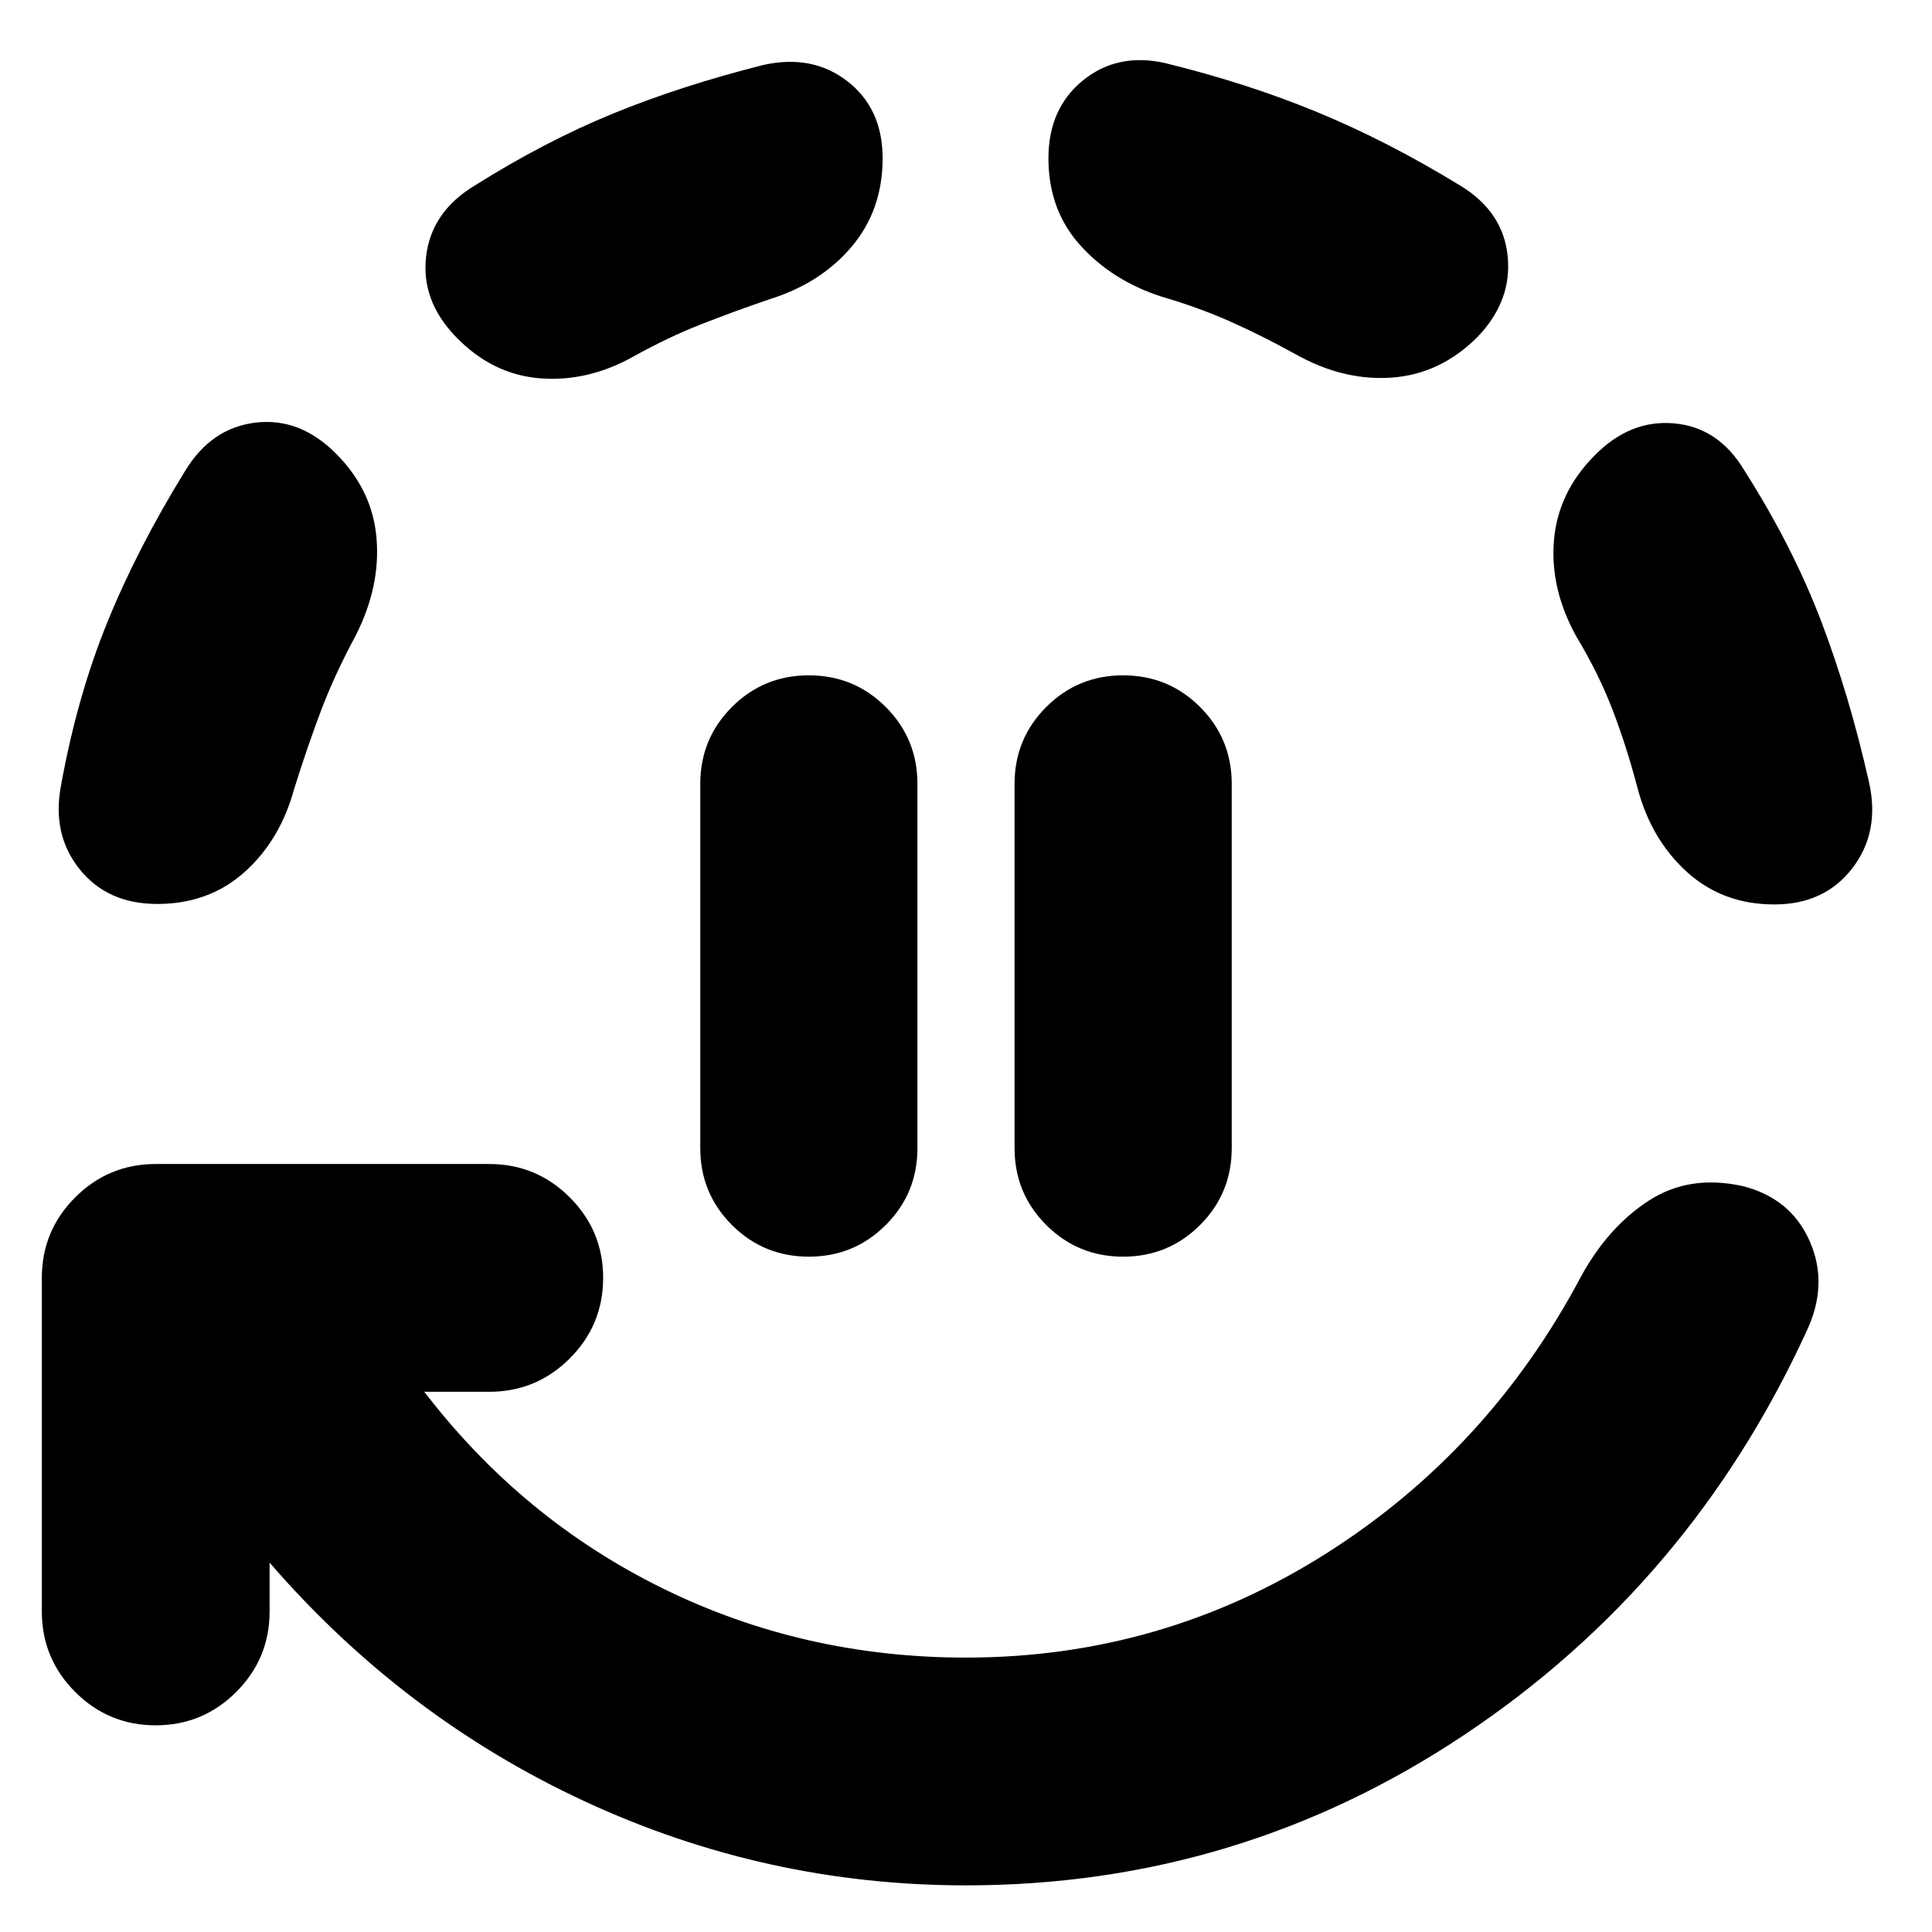 <svg xmlns="http://www.w3.org/2000/svg" height="24" viewBox="0 -960 960 960" width="24"><path d="M401.91-335.57q-22.48 0-38.21-15.73-15.74-15.74-15.74-38.22v-180.96q0-22.48 15.74-38.22 15.73-15.73 38.21-15.73t38.22 15.73q15.74 15.74 15.74 38.22v180.96q0 22.48-15.74 38.22-15.74 15.73-38.22 15.73Zm156.18 0q-22.48 0-38.22-15.73-15.74-15.74-15.74-38.22v-180.96q0-22.48 15.74-38.22 15.74-15.73 38.22-15.73 22.48 0 38.21 15.73 15.74 15.74 15.74 38.22v180.96q0 22.48-15.74 38.22-15.73 15.73-38.21 15.73ZM480-23.17q-99.52 0-189.54-41.79-90.03-41.78-156.5-118.58v24.26q0 23.43-16.58 40.01-16.58 16.57-40.01 16.57-23.44 0-40.01-16.57-16.58-16.58-16.58-40.01v-165.74q0-23.44 16.58-40.01 16.57-16.58 40.01-16.58h165.74q23.43 0 40.01 16.58 16.58 16.57 16.58 40.01 0 23.43-16.58 40.01t-40.01 16.58h-32.28q48.52 63.28 118.44 97.68 69.93 34.4 150.73 34.4 97 0 178.38-51.36T785.8-326.07q13.48-24.43 33.56-37.39 20.07-12.95 46.27-7.24 24.2 5.96 33.65 27.54 9.46 21.57-1.78 45.01Q839.98-173 727.8-98.09 615.63-23.17 480-23.17ZM78.13-510.83q-24.67 0-38.51-17.19-13.84-17.2-9.36-41.39 8-44.33 23.02-81.27 15.02-36.95 38.83-75.52 12.96-21.19 34.89-23.81 21.93-2.62 39.89 15.34 18.2 18.19 20.2 42.13 2 23.93-10.24 48.13-10.57 19.61-17.37 37.59-6.81 17.99-13.33 38.89-6.95 25.43-24.65 41.27-17.7 15.83-43.37 15.83ZM315.3-783.15q-22.91 13-46.84 11.14-23.94-1.86-42.13-20.82-17.2-17.95-14.58-39.89 2.62-21.93 23.82-34.89 35.04-22.04 68.94-35.92 33.9-13.88 74.71-24.17 24.43-5.47 41.89 8.1 17.46 13.58 17.46 38.25 0 25.68-15.34 43.87-15.34 18.2-40.77 26.15-18.37 6.29-34.34 12.57-15.97 6.28-32.82 15.61Zm328.68-.72q-16.85-9.33-32.7-16.37-15.85-7.04-33.98-12.33-24.67-7.95-40.51-25.53-15.83-17.57-15.83-43.25 0-24.67 17.07-38.63 17.08-13.95 40.75-8.72 40.81 10 75.73 24.41 34.92 14.4 70.97 36.44 21.43 12.96 23.67 35.13 2.24 22.18-14.95 40.13-18.44 18.44-42.49 20.2-24.06 1.76-47.73-11.48Zm237.65 273.28q-25.67 0-43.49-16.21-17.81-16.22-24.53-41.9-5.52-20.89-12.45-38.88-6.92-17.99-18.01-36.35-13-23.68-11-47.49 2-23.82 19.96-42.01 17.72-18.2 39.77-16.2 22.05 2 34.77 23.2 24.05 37.8 38.19 74.86 14.14 37.07 23.9 80.4 5.48 24.67-8.36 42.63-13.84 17.95-38.75 17.95Z"/></svg>